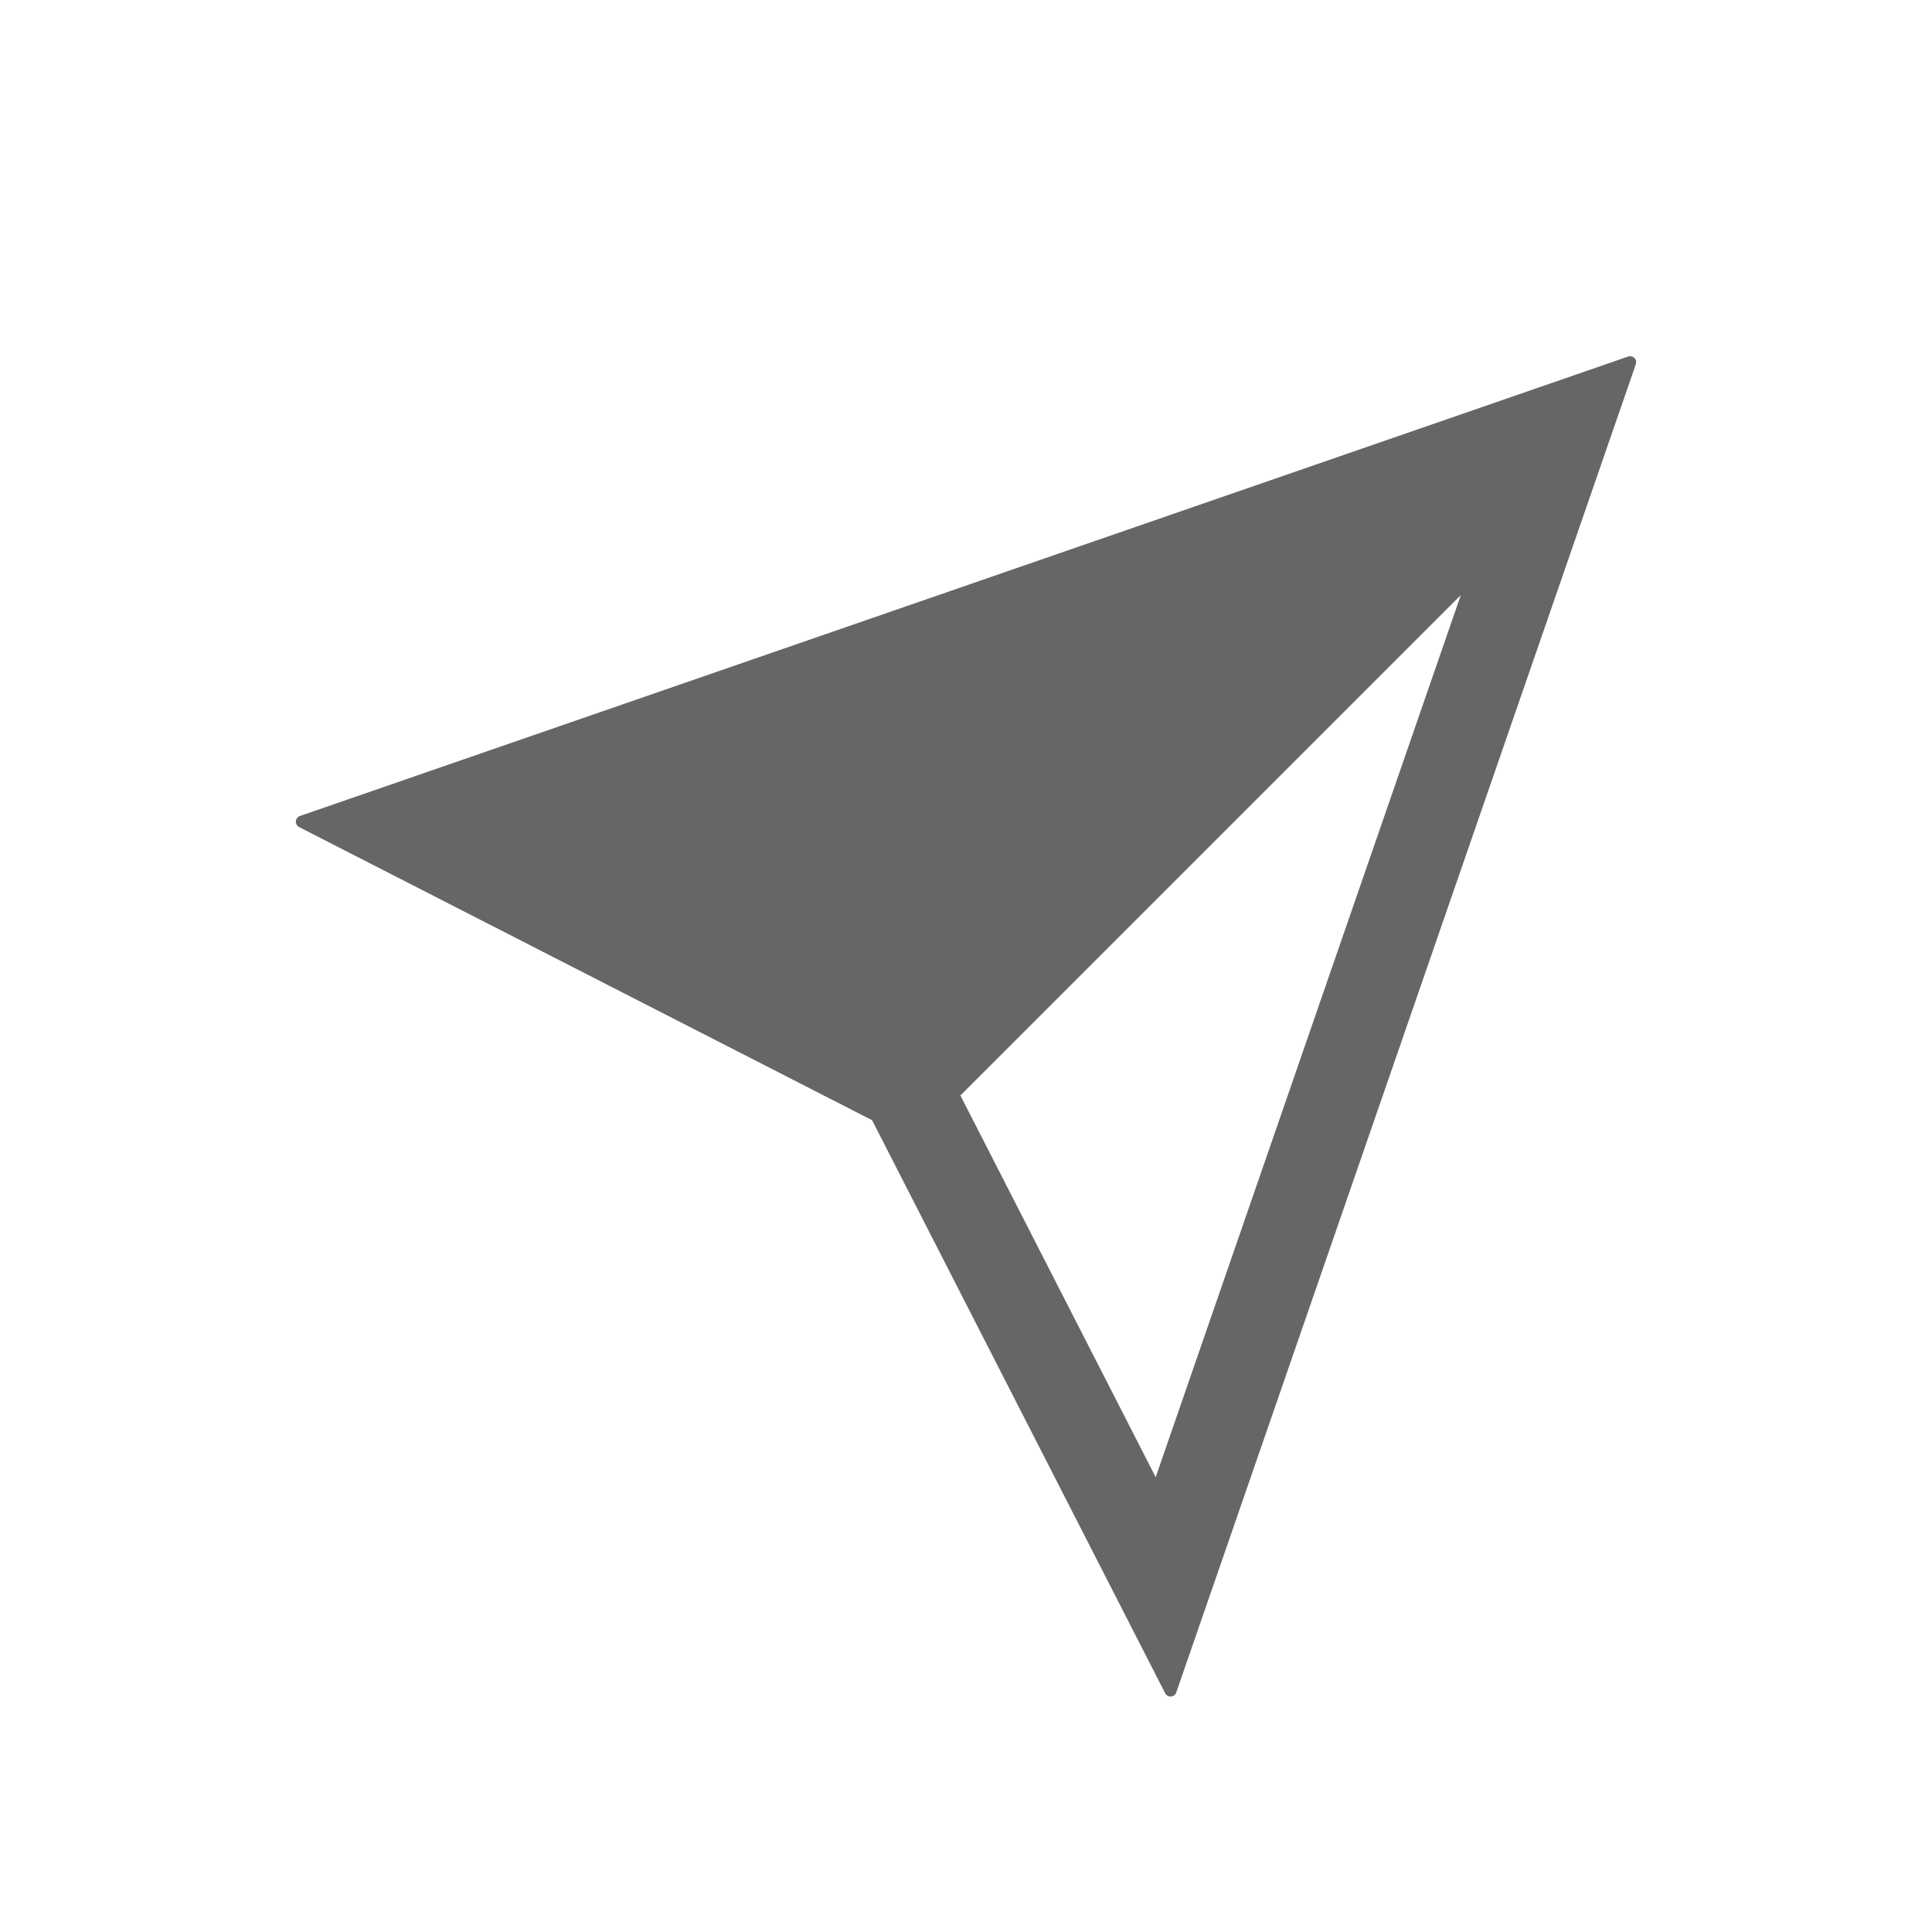 <svg xmlns="http://www.w3.org/2000/svg" width="32" height="32" viewBox="0 0 32 32">
    <g fill="none" fill-rule="evenodd" stroke-linejoin="round">
        <g fill="#666" fill-rule="nonzero" stroke="#666" stroke-width=".2">
            <g>
                <g>
                    <path d="M0 7.61l9.519 4.87L14.388 22 22 0 0 7.61zm14.159 11.11l-3.374-6.595 8.647-8.646L14.16 18.72z" transform="translate(-328 -43) translate(328 43) translate(5 6)"/>
                </g>
            </g>
        </g>
    </g>
</svg>
